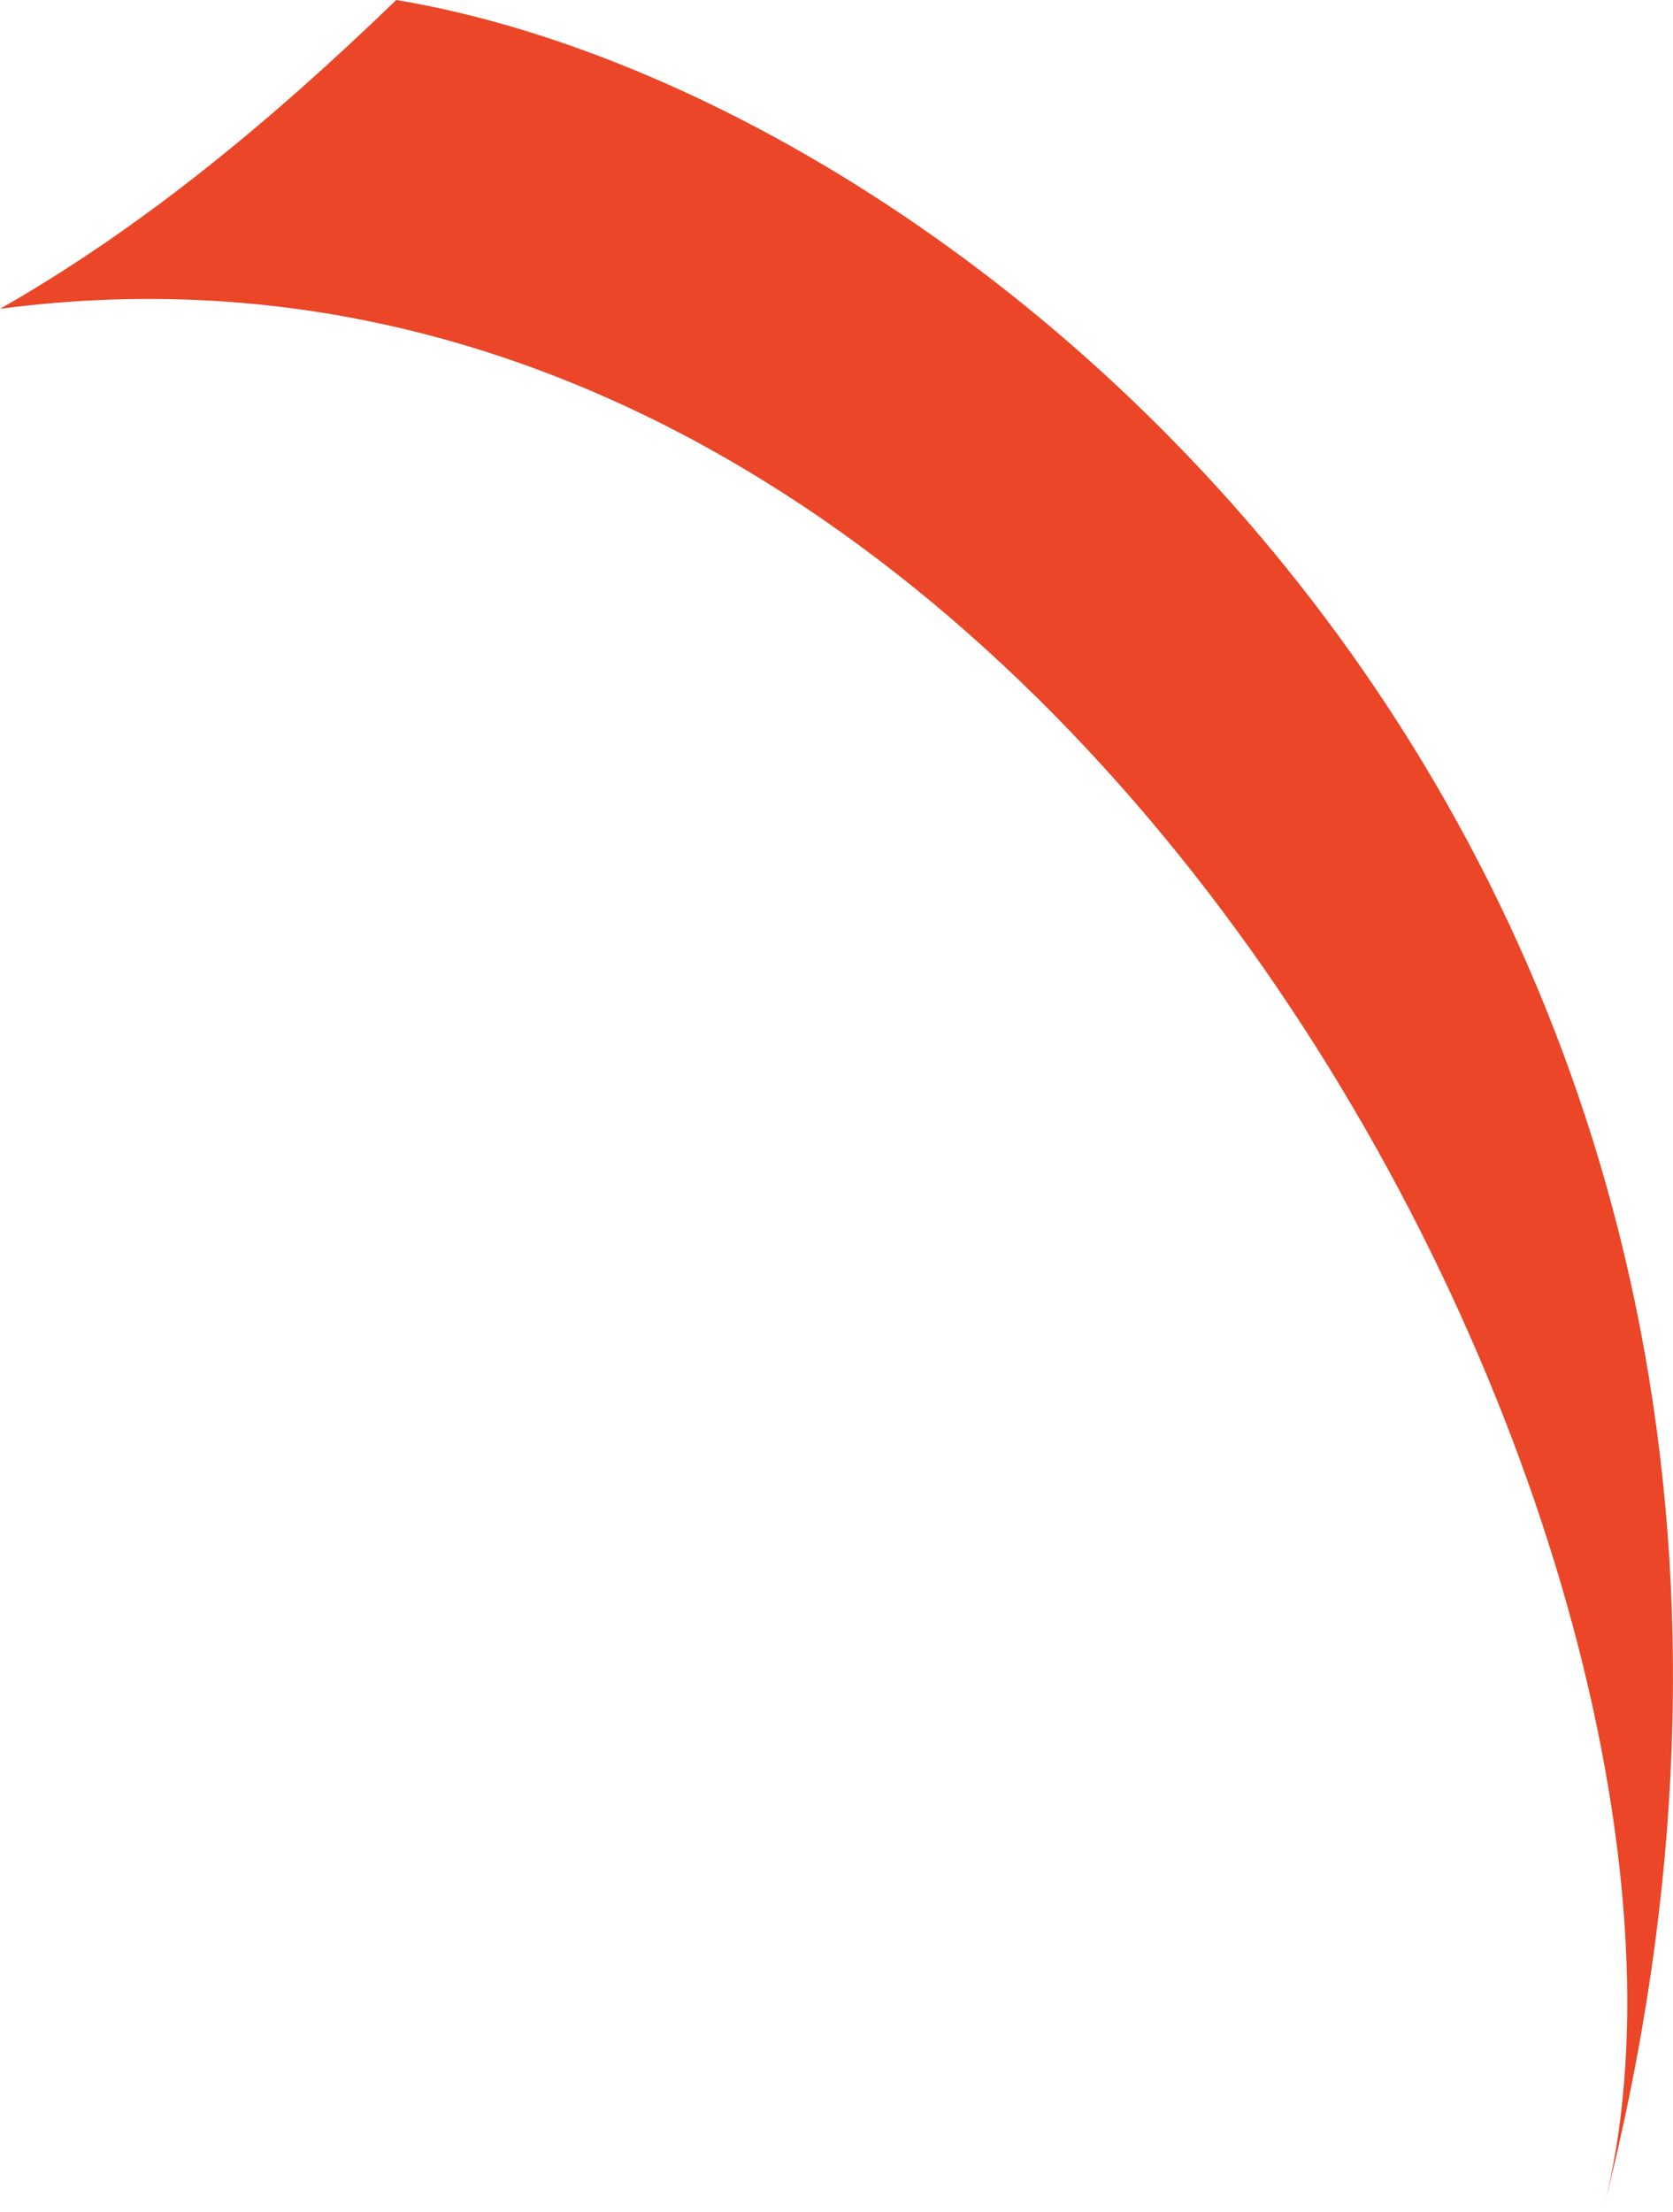 <svg version="1.1" id="图层_1" x="0px" y="0px" width="40.068px" height="52.969px" viewBox="0 0 40.068 52.969" enable-background="new 0 0 40.068 52.969" xml:space="preserve" xmlns:xml="http://www.w3.org/XML/1998/namespace" xmlns="http://www.w3.org/2000/svg" xmlns:xlink="http://www.w3.org/1999/xlink">
  <path fill="#EA4627" d="M38.383,52.969C42.395,37.721,25.542,4.013,0,7.396C3.405,5.458,6.516,2.875,9.49,0
	C23.936,2.407,46.408,21.669,38.383,52.969z" class="color c1"/>
</svg>